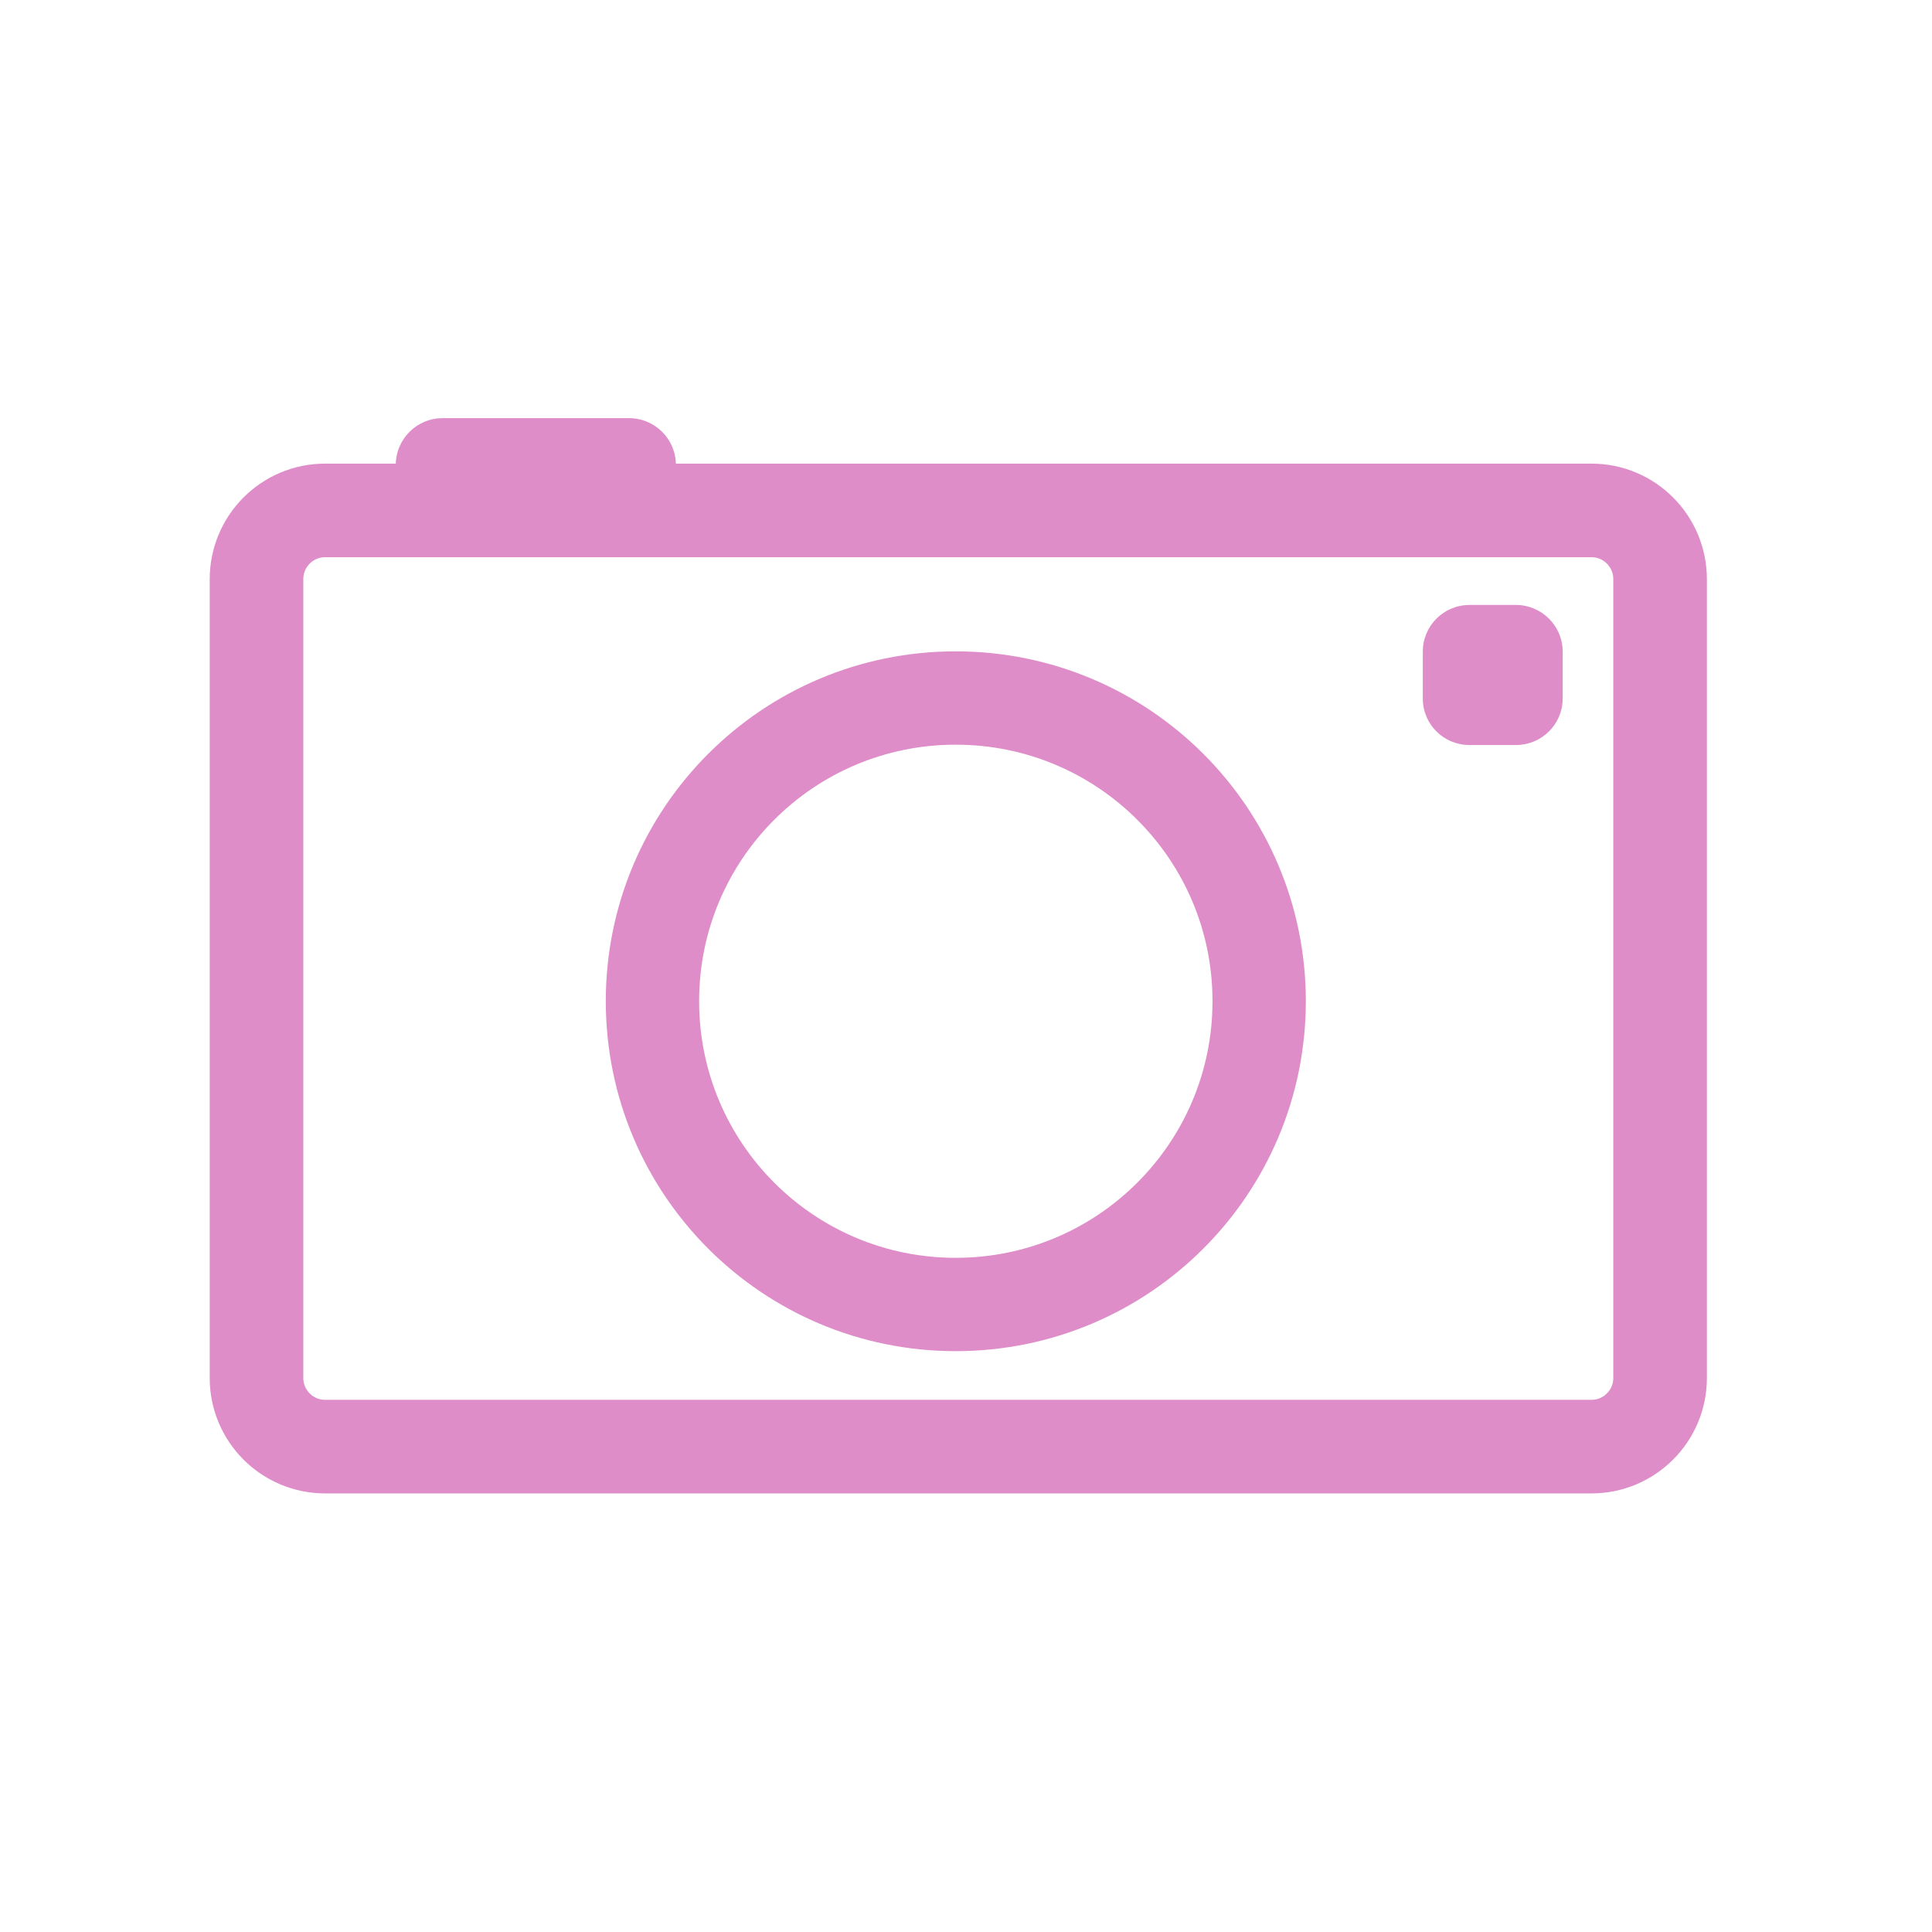 <svg width="32" xmlns="http://www.w3.org/2000/svg" height="32" viewBox="0 0 32 32" xmlns:xlink="http://www.w3.org/1999/xlink">
<path style="fill:none;stroke:#df8dc8;stroke-linejoin:round;stroke-linecap:round;stroke-width:12.503" d="M 43.42 -139.313 L 212.586 -139.313 C 217.638 -139.313 221.744 -135.208 221.744 -130.124 L 221.744 -23.421 C 221.744 -18.368 217.638 -14.263 212.586 -14.263 L 43.42 -14.263 C 38.368 -14.263 34.263 -18.368 34.263 -23.421 L 34.263 -130.124 C 34.263 -135.208 38.368 -139.313 43.42 -139.313 Z " transform="matrix(.124 0 0 .124 0 25.729)"/>
<g style="fill:#df8dc8">
<path d="M 7.332 6.926 L 10.418 6.926 C 10.848 6.926 11.195 7.273 11.195 7.703 C 11.195 8.129 10.848 8.473 10.418 8.473 L 7.332 8.473 C 6.902 8.473 6.555 8.129 6.555 7.703 C 6.555 7.273 6.902 6.926 7.332 6.926 Z "/>
<path d="M 24.34 10.02 L 25.109 10.02 C 25.535 10.02 25.883 10.367 25.883 10.793 L 25.883 11.57 C 25.883 11.996 25.535 12.34 25.109 12.34 L 24.34 12.34 C 23.91 12.34 23.566 11.996 23.566 11.57 L 23.566 10.793 C 23.566 10.367 23.91 10.02 24.34 10.02 Z "/>
</g>
<path style="fill:none;stroke:#df8dc8;stroke-width:2" d="M 31.001 26.498 C 31.001 30.089 28.091 32.998 24.498 32.998 C 20.906 32.998 18.001 30.089 18.001 26.498 C 18.001 22.912 20.906 20.003 24.498 20.003 C 28.091 20.003 31.001 22.912 31.001 26.498 Z " transform="matrix(.773 0 0 .773 -3.108 -3.901)"/>
</svg>
